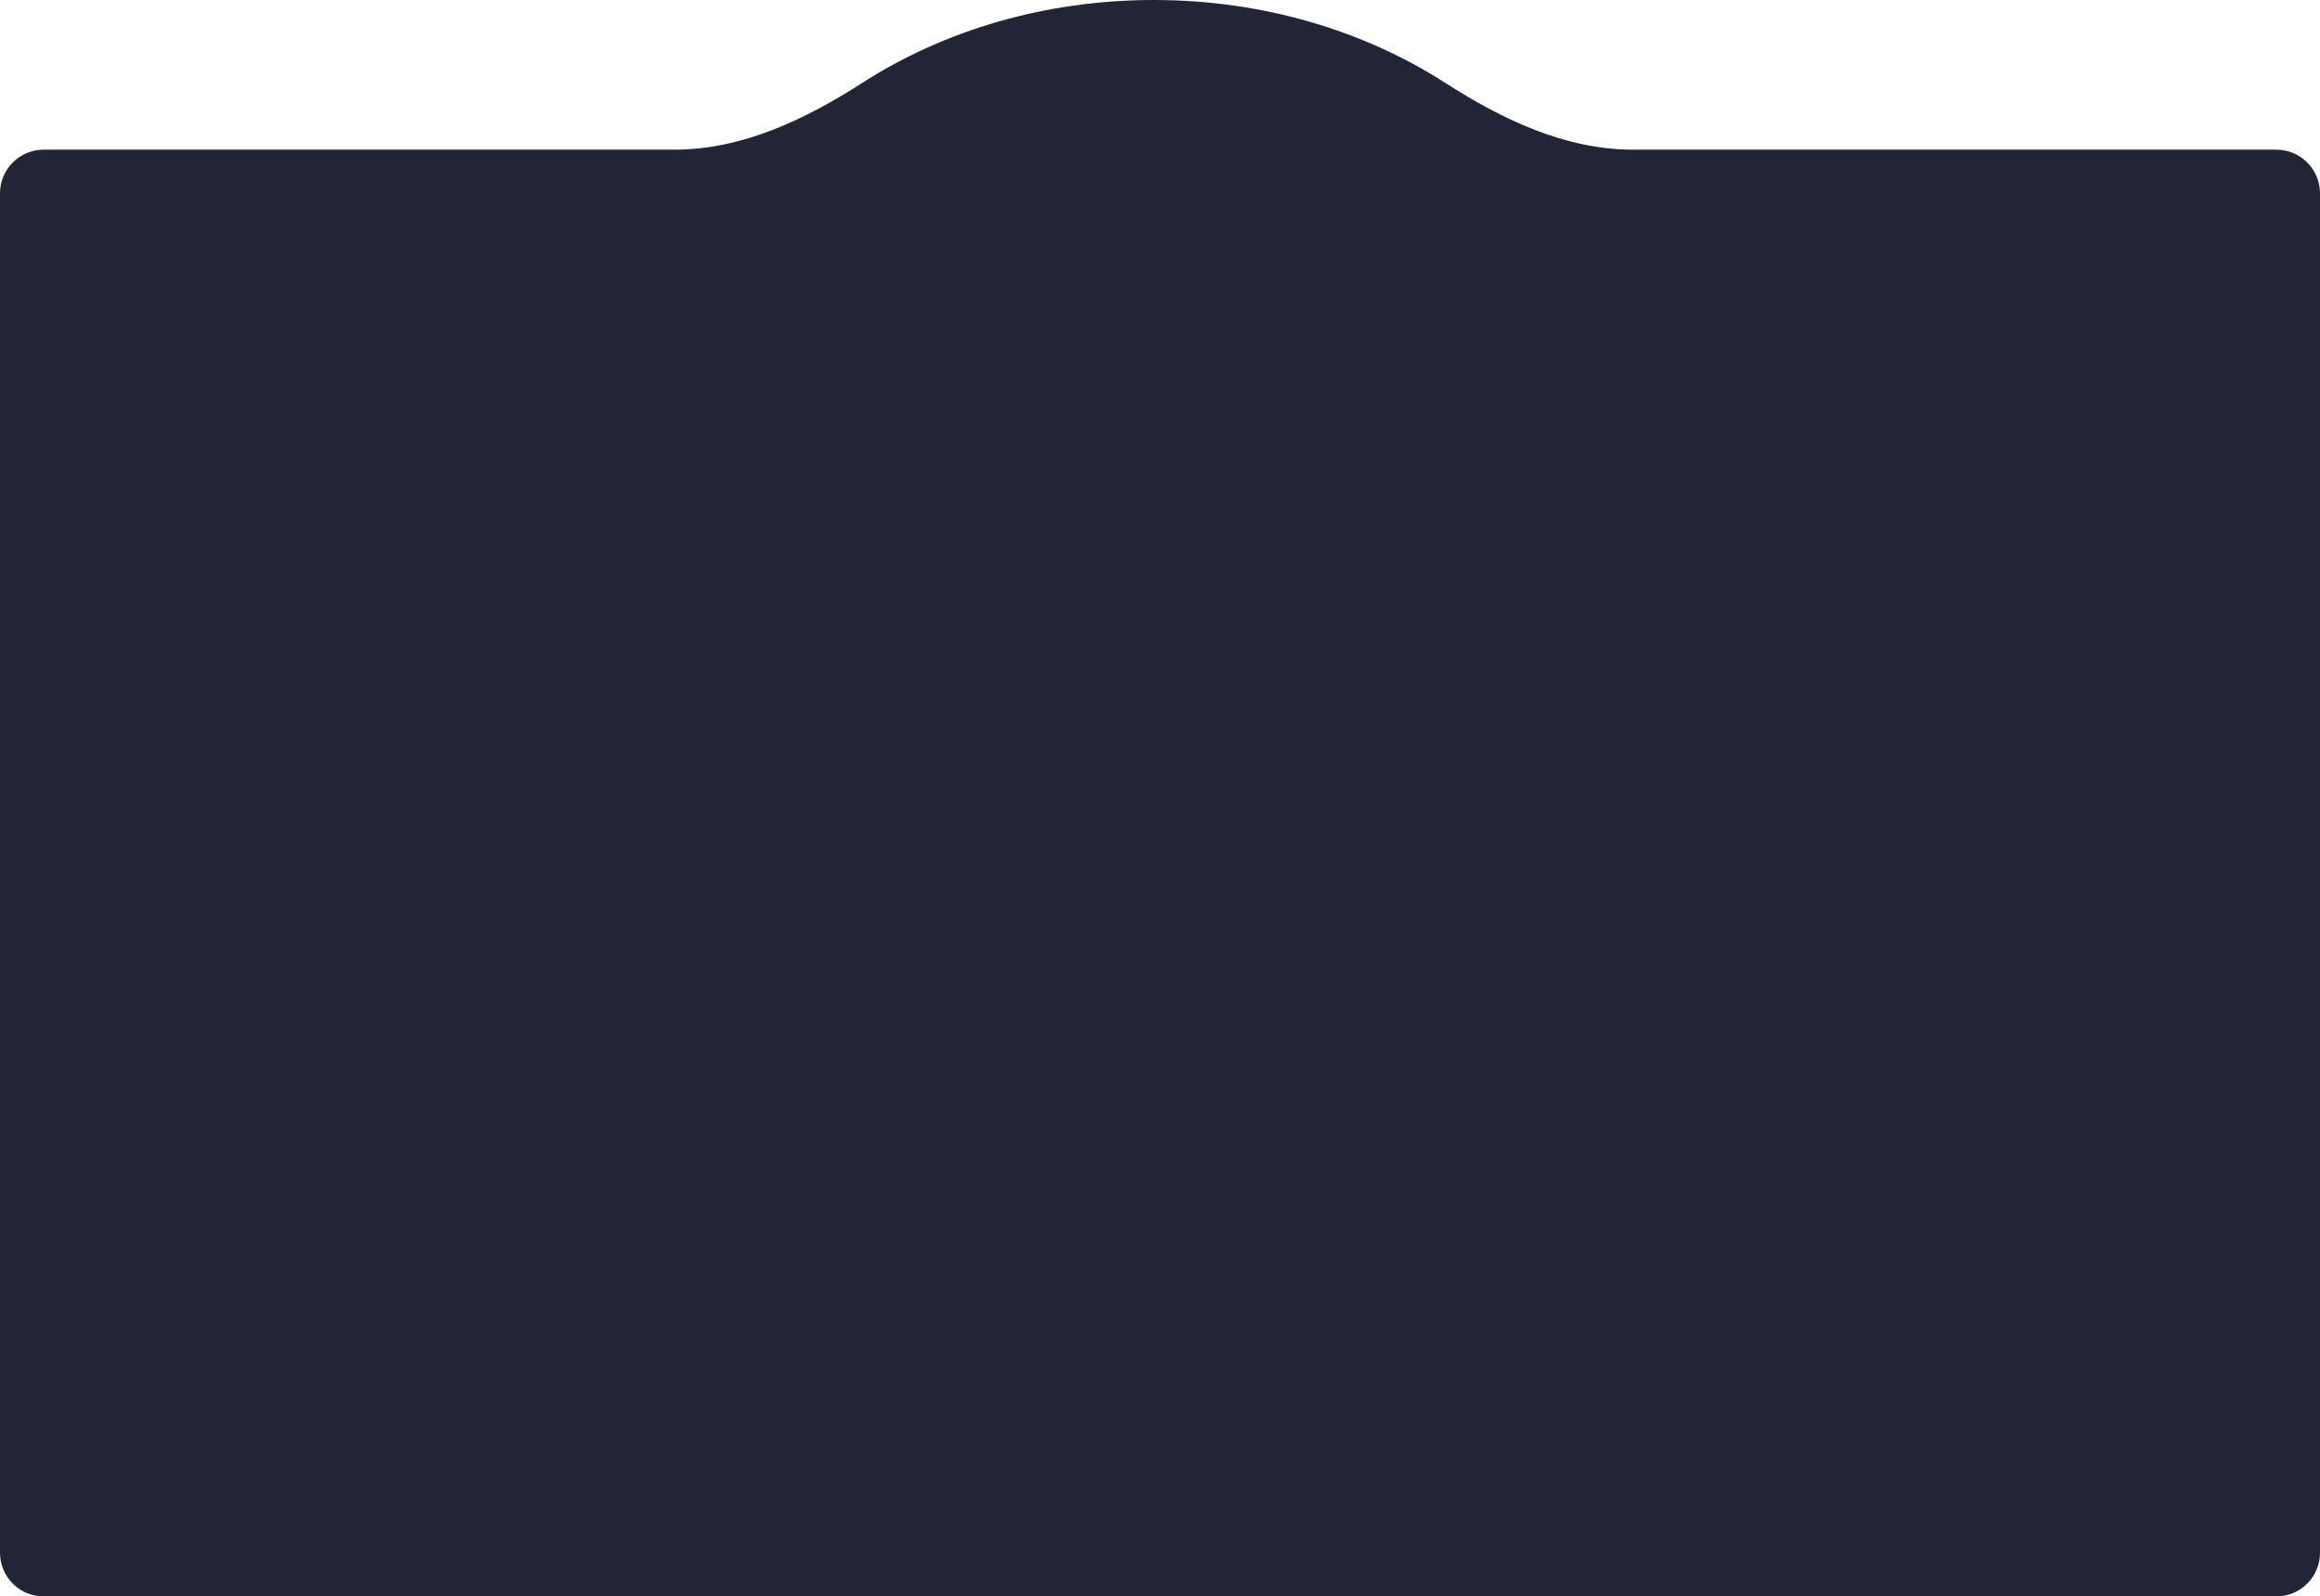 <svg width="372" height="256" viewBox="0 0 372 256" fill="none" xmlns="http://www.w3.org/2000/svg">
<path fill-rule="evenodd" clip-rule="evenodd" d="M108.165 24C119.026 24 129.157 19.142 138.295 13.27C151.249 4.945 167.438 0 185 0C202.562 0 218.751 4.945 231.705 13.27C240.843 19.142 250.974 24 261.835 24H365C368.866 24 372 27.134 372 31V249C372 252.866 368.866 256 365 256H7C3.134 256 0 252.866 0 249V31C0 27.134 3.134 24 7 24H108.165Z" fill="#212535"/>
</svg>

